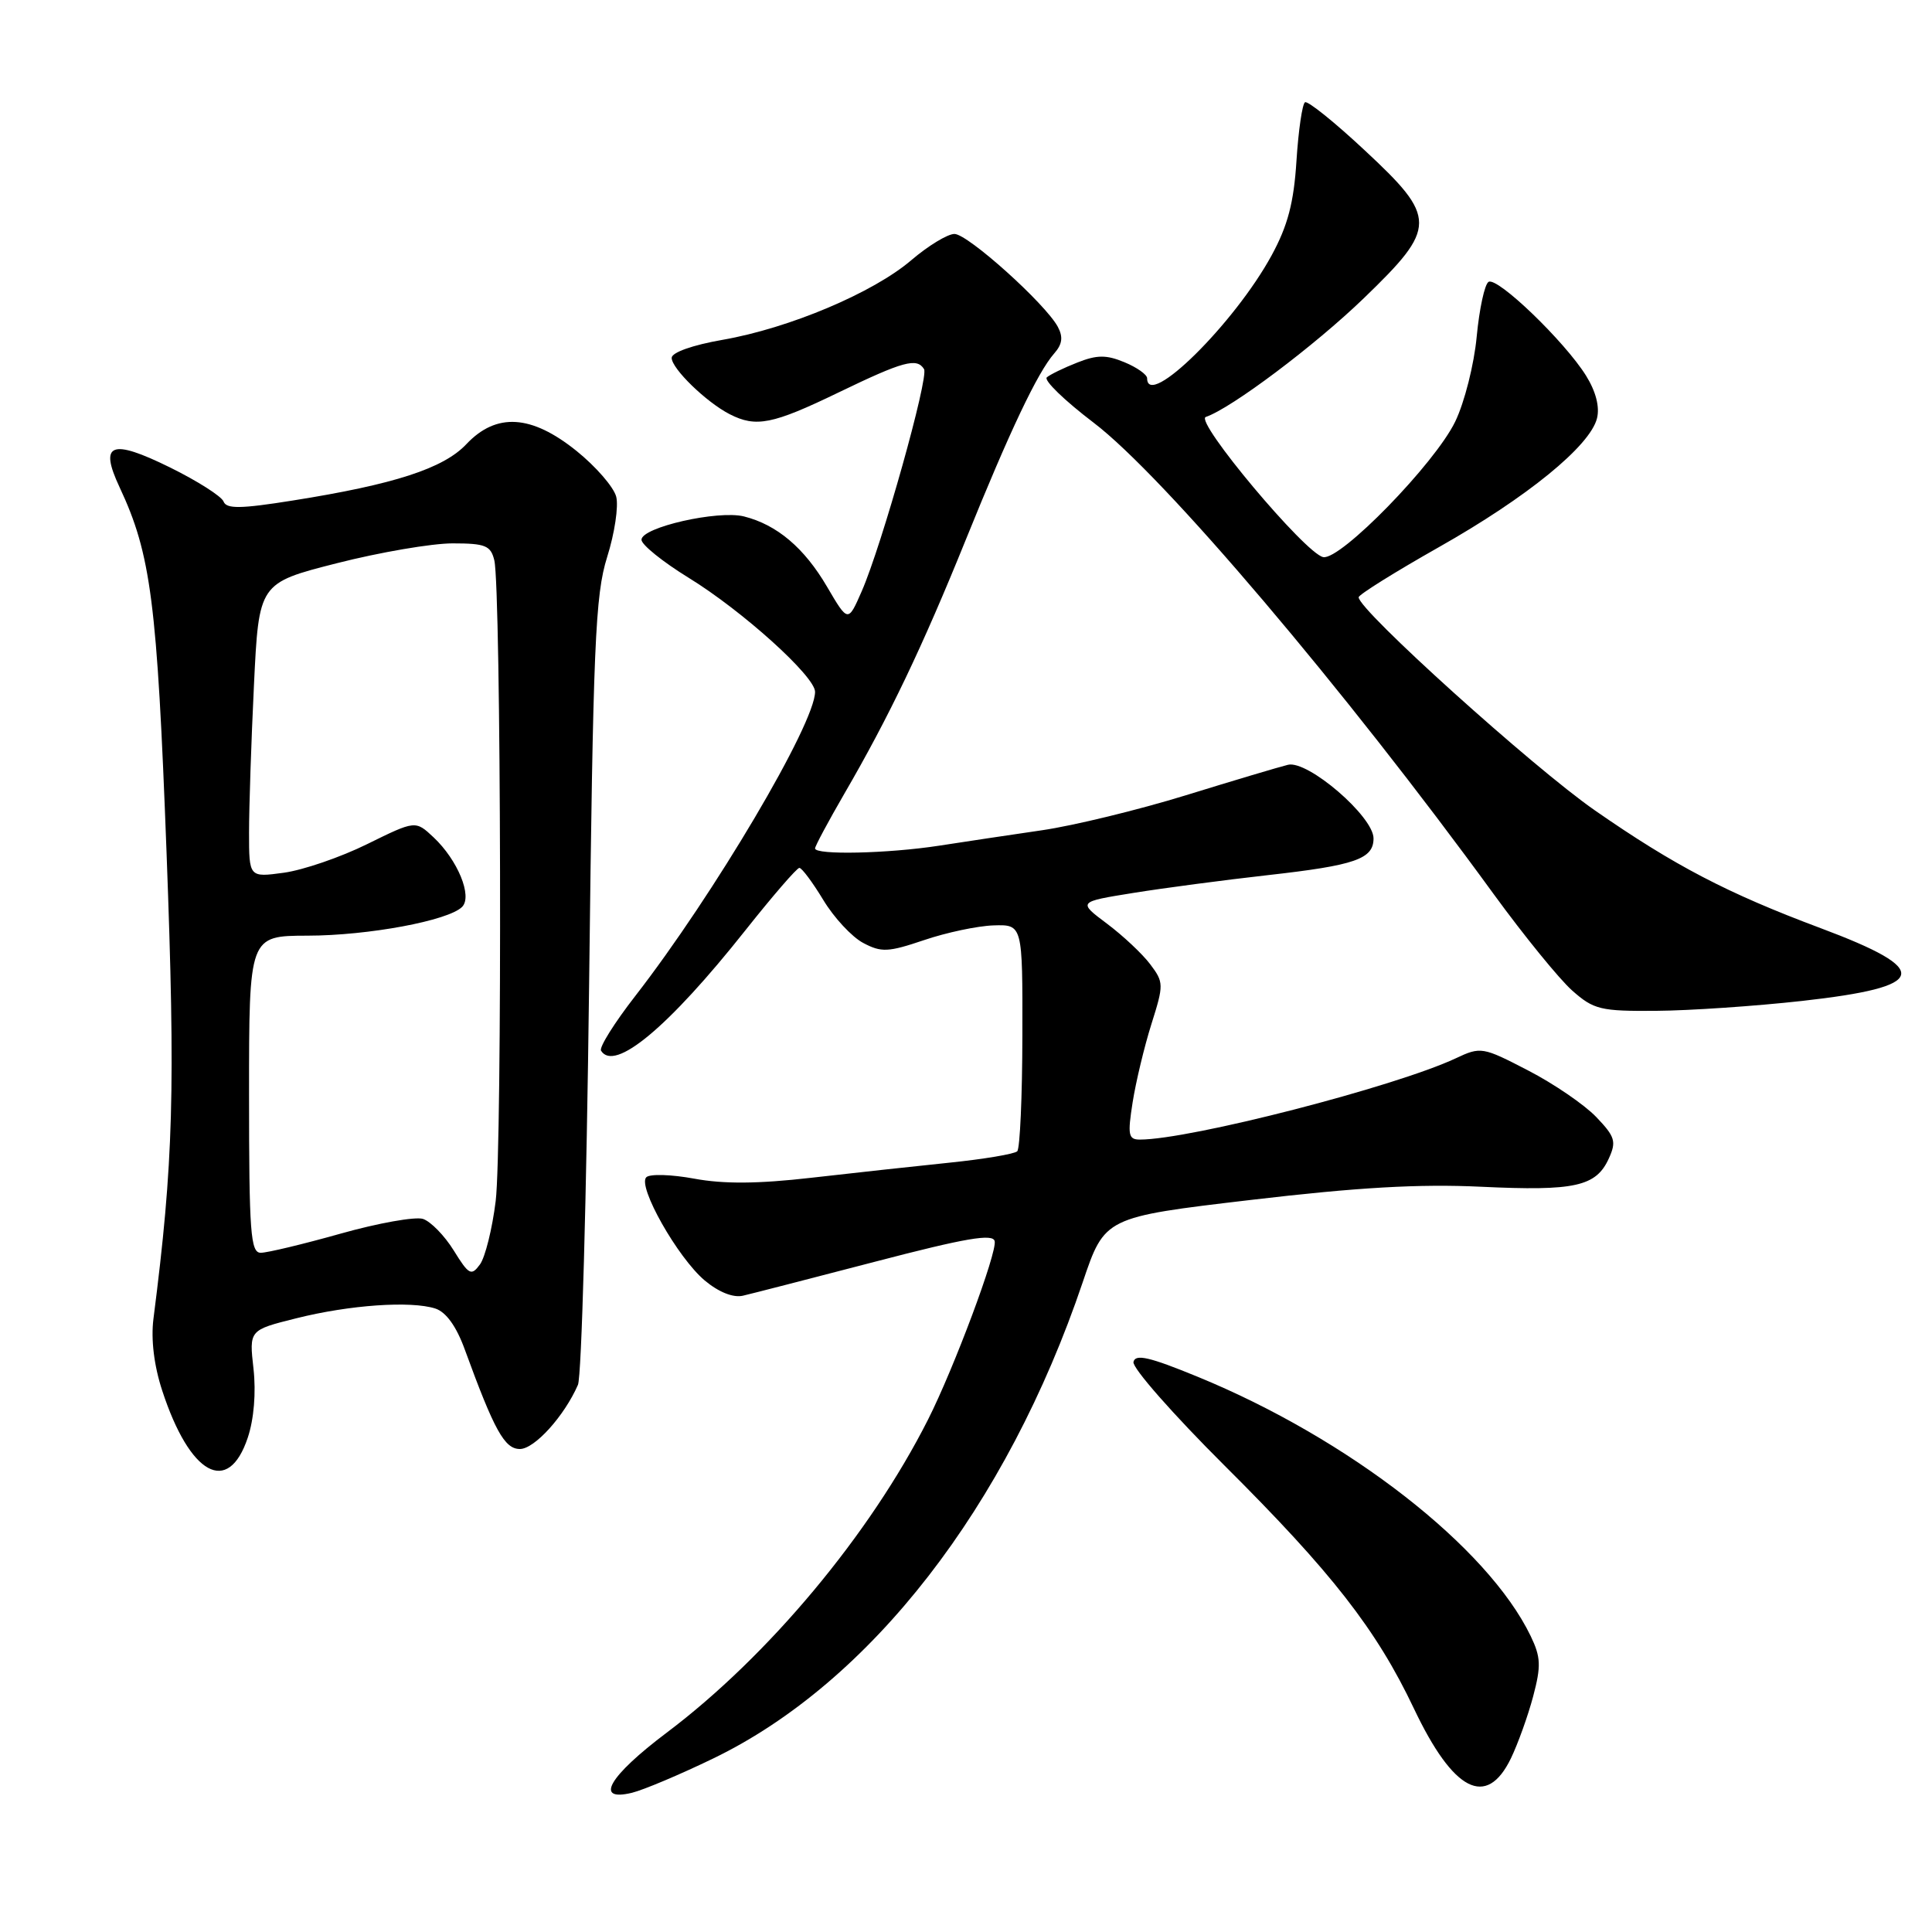<?xml version="1.0" encoding="UTF-8" standalone="no"?>
<!DOCTYPE svg PUBLIC "-//W3C//DTD SVG 1.1//EN" "http://www.w3.org/Graphics/SVG/1.1/DTD/svg11.dtd" >
<svg xmlns="http://www.w3.org/2000/svg" xmlns:xlink="http://www.w3.org/1999/xlink" version="1.1" viewBox="0 0 256 256">
 <g >
 <path fill="currentColor"
d=" M 94.50 233.01 C 115.34 222.94 133.41 199.64 143.47 169.89 C 146.38 161.28 146.38 161.28 165.72 159.00 C 179.87 157.33 188.06 156.86 196.25 157.25 C 208.70 157.84 211.49 157.22 213.18 153.50 C 214.20 151.26 214.01 150.62 211.51 148.01 C 209.95 146.38 205.89 143.60 202.48 141.84 C 196.46 138.72 196.21 138.67 192.90 140.23 C 184.83 144.01 157.68 151.00 151.04 151.00 C 149.51 151.00 149.40 150.39 150.08 146.06 C 150.51 143.34 151.63 138.67 152.57 135.69 C 154.22 130.47 154.21 130.16 152.41 127.77 C 151.38 126.40 148.80 123.98 146.68 122.39 C 142.82 119.50 142.82 119.50 150.16 118.32 C 154.20 117.67 162.22 116.61 168.00 115.96 C 179.59 114.66 182.00 113.82 182.00 111.09 C 182.00 108.19 173.28 100.69 170.66 101.34 C 169.47 101.63 163.37 103.45 157.09 105.39 C 150.82 107.32 142.27 109.40 138.09 110.01 C 133.92 110.62 127.76 111.54 124.42 112.06 C 117.67 113.10 108.00 113.32 108.00 112.42 C 108.00 112.11 109.75 108.85 111.88 105.17 C 117.80 94.98 122.21 85.76 127.98 71.50 C 133.81 57.09 137.48 49.35 139.69 46.83 C 140.76 45.62 140.89 44.66 140.17 43.31 C 138.52 40.24 128.24 31.00 126.47 31.00 C 125.56 31.00 123.00 32.56 120.77 34.46 C 115.72 38.79 104.58 43.49 95.74 45.03 C 91.78 45.72 89.00 46.70 89.00 47.42 C 89.00 48.84 93.57 53.28 96.68 54.88 C 100.18 56.67 102.35 56.24 111.12 52.00 C 119.69 47.86 121.49 47.37 122.44 48.91 C 123.10 49.97 116.85 72.24 114.18 78.35 C 112.37 82.49 112.37 82.49 109.59 77.75 C 106.57 72.59 102.95 69.53 98.58 68.43 C 95.15 67.57 85.00 69.87 85.00 71.52 C 85.00 72.18 87.81 74.44 91.25 76.56 C 98.38 80.94 108.00 89.62 108.00 91.67 C 108.00 95.89 94.59 118.56 84.18 131.97 C 81.41 135.53 79.37 138.79 79.64 139.22 C 81.41 142.10 88.58 136.12 98.76 123.28 C 102.37 118.73 105.59 115.00 105.92 115.00 C 106.25 115.00 107.67 116.91 109.09 119.25 C 110.50 121.59 112.88 124.15 114.37 124.94 C 116.78 126.22 117.68 126.18 122.44 124.57 C 125.38 123.57 129.52 122.69 131.64 122.62 C 135.50 122.50 135.50 122.50 135.47 137.19 C 135.46 145.28 135.15 152.18 134.79 152.55 C 134.42 152.91 130.38 153.59 125.81 154.06 C 121.24 154.53 113.00 155.43 107.50 156.06 C 100.45 156.87 95.88 156.90 92.00 156.18 C 88.97 155.62 86.11 155.53 85.64 155.99 C 84.43 157.16 89.80 166.66 93.38 169.67 C 95.22 171.21 97.14 171.98 98.43 171.69 C 99.57 171.43 107.47 169.39 116.00 167.17 C 127.95 164.05 131.57 163.43 131.80 164.46 C 132.14 165.95 126.41 181.29 122.97 188.10 C 115.30 203.29 101.81 219.45 88.35 229.58 C 80.66 235.37 78.69 238.78 83.75 237.55 C 85.26 237.18 90.10 235.14 94.50 233.01 Z  M 200.20 233.00 C 201.13 231.07 202.46 227.38 203.15 224.78 C 204.22 220.75 204.17 219.58 202.82 216.78 C 197.12 204.98 178.72 190.64 158.70 182.43 C 152.30 179.80 150.43 179.37 150.19 180.47 C 150.02 181.25 155.46 187.43 162.28 194.22 C 176.47 208.35 182.39 215.93 187.36 226.41 C 192.58 237.40 196.97 239.65 200.20 233.00 Z  M 32.83 190.50 C 33.65 188.05 33.94 184.52 33.59 181.37 C 33.01 176.24 33.01 176.24 39.26 174.68 C 46.31 172.91 54.43 172.34 57.69 173.39 C 59.10 173.85 60.47 175.74 61.58 178.80 C 65.51 189.57 66.86 192.00 68.89 192.00 C 70.83 192.00 74.77 187.64 76.58 183.50 C 77.06 182.40 77.72 158.55 78.06 130.50 C 78.59 85.34 78.87 78.85 80.45 73.81 C 81.44 70.68 81.98 67.08 81.65 65.81 C 81.32 64.54 78.95 61.81 76.39 59.75 C 70.40 54.93 65.77 54.65 61.80 58.85 C 58.77 62.07 52.24 64.19 38.80 66.32 C 31.85 67.43 30.00 67.45 29.62 66.45 C 29.35 65.76 26.16 63.73 22.53 61.94 C 14.71 58.09 13.11 58.72 15.84 64.55 C 20.01 73.45 20.82 79.74 22.07 113.00 C 23.25 144.57 22.99 153.96 20.33 174.77 C 19.99 177.48 20.41 180.96 21.49 184.25 C 25.15 195.46 30.24 198.26 32.83 190.50 Z  M 238.77 132.63 C 255.58 130.75 256.14 128.56 241.23 122.98 C 228.88 118.36 221.85 114.69 211.33 107.38 C 203.15 101.70 179.96 80.78 180.03 79.14 C 180.04 78.79 184.83 75.80 190.66 72.50 C 202.34 65.90 210.69 59.10 211.61 55.43 C 211.99 53.92 211.46 51.87 210.16 49.78 C 207.33 45.24 198.40 36.64 197.24 37.35 C 196.72 37.67 196.02 40.93 195.67 44.60 C 195.33 48.27 194.05 53.34 192.82 55.87 C 190.14 61.42 177.61 74.27 175.33 73.82 C 172.96 73.35 158.23 55.78 159.77 55.25 C 163.16 54.10 174.18 45.82 180.71 39.52 C 190.46 30.11 190.47 28.88 180.78 19.87 C 176.82 16.17 173.28 13.33 172.92 13.55 C 172.56 13.77 172.05 17.26 171.79 21.29 C 171.44 26.85 170.64 29.90 168.50 33.83 C 163.58 42.86 152.00 54.30 152.00 50.12 C 152.00 49.64 150.65 48.68 149.00 48.00 C 146.60 47.00 145.35 47.01 142.75 48.04 C 140.96 48.74 139.14 49.63 138.71 50.00 C 138.27 50.38 141.06 53.08 144.90 56.00 C 154.17 63.04 178.13 91.27 197.94 118.50 C 201.95 124.00 206.62 129.74 208.32 131.25 C 211.18 133.78 212.07 134.00 219.46 133.94 C 223.88 133.91 232.57 133.32 238.77 132.63 Z  M 60.12 165.69 C 58.90 163.72 57.06 161.84 56.04 161.51 C 55.01 161.19 50.11 162.06 45.14 163.46 C 40.17 164.86 35.41 166.00 34.55 166.00 C 33.20 166.00 33.00 163.33 33.00 145.00 C 33.00 124.00 33.00 124.00 40.75 123.98 C 48.81 123.97 59.41 121.99 61.23 120.17 C 62.63 118.77 60.65 113.96 57.45 110.95 C 55.05 108.70 55.05 108.70 48.65 111.85 C 45.13 113.59 40.16 115.29 37.62 115.64 C 33.00 116.27 33.00 116.27 33.00 110.29 C 33.00 107.01 33.29 98.23 33.65 90.79 C 34.30 77.26 34.30 77.26 44.63 74.63 C 50.32 73.18 57.22 72.00 59.97 72.00 C 64.32 72.00 65.03 72.29 65.50 74.25 C 66.40 78.02 66.56 152.04 65.68 159.15 C 65.23 162.81 64.29 166.59 63.60 167.54 C 62.45 169.11 62.13 168.94 60.12 165.69 Z "/>
</g>
</svg>